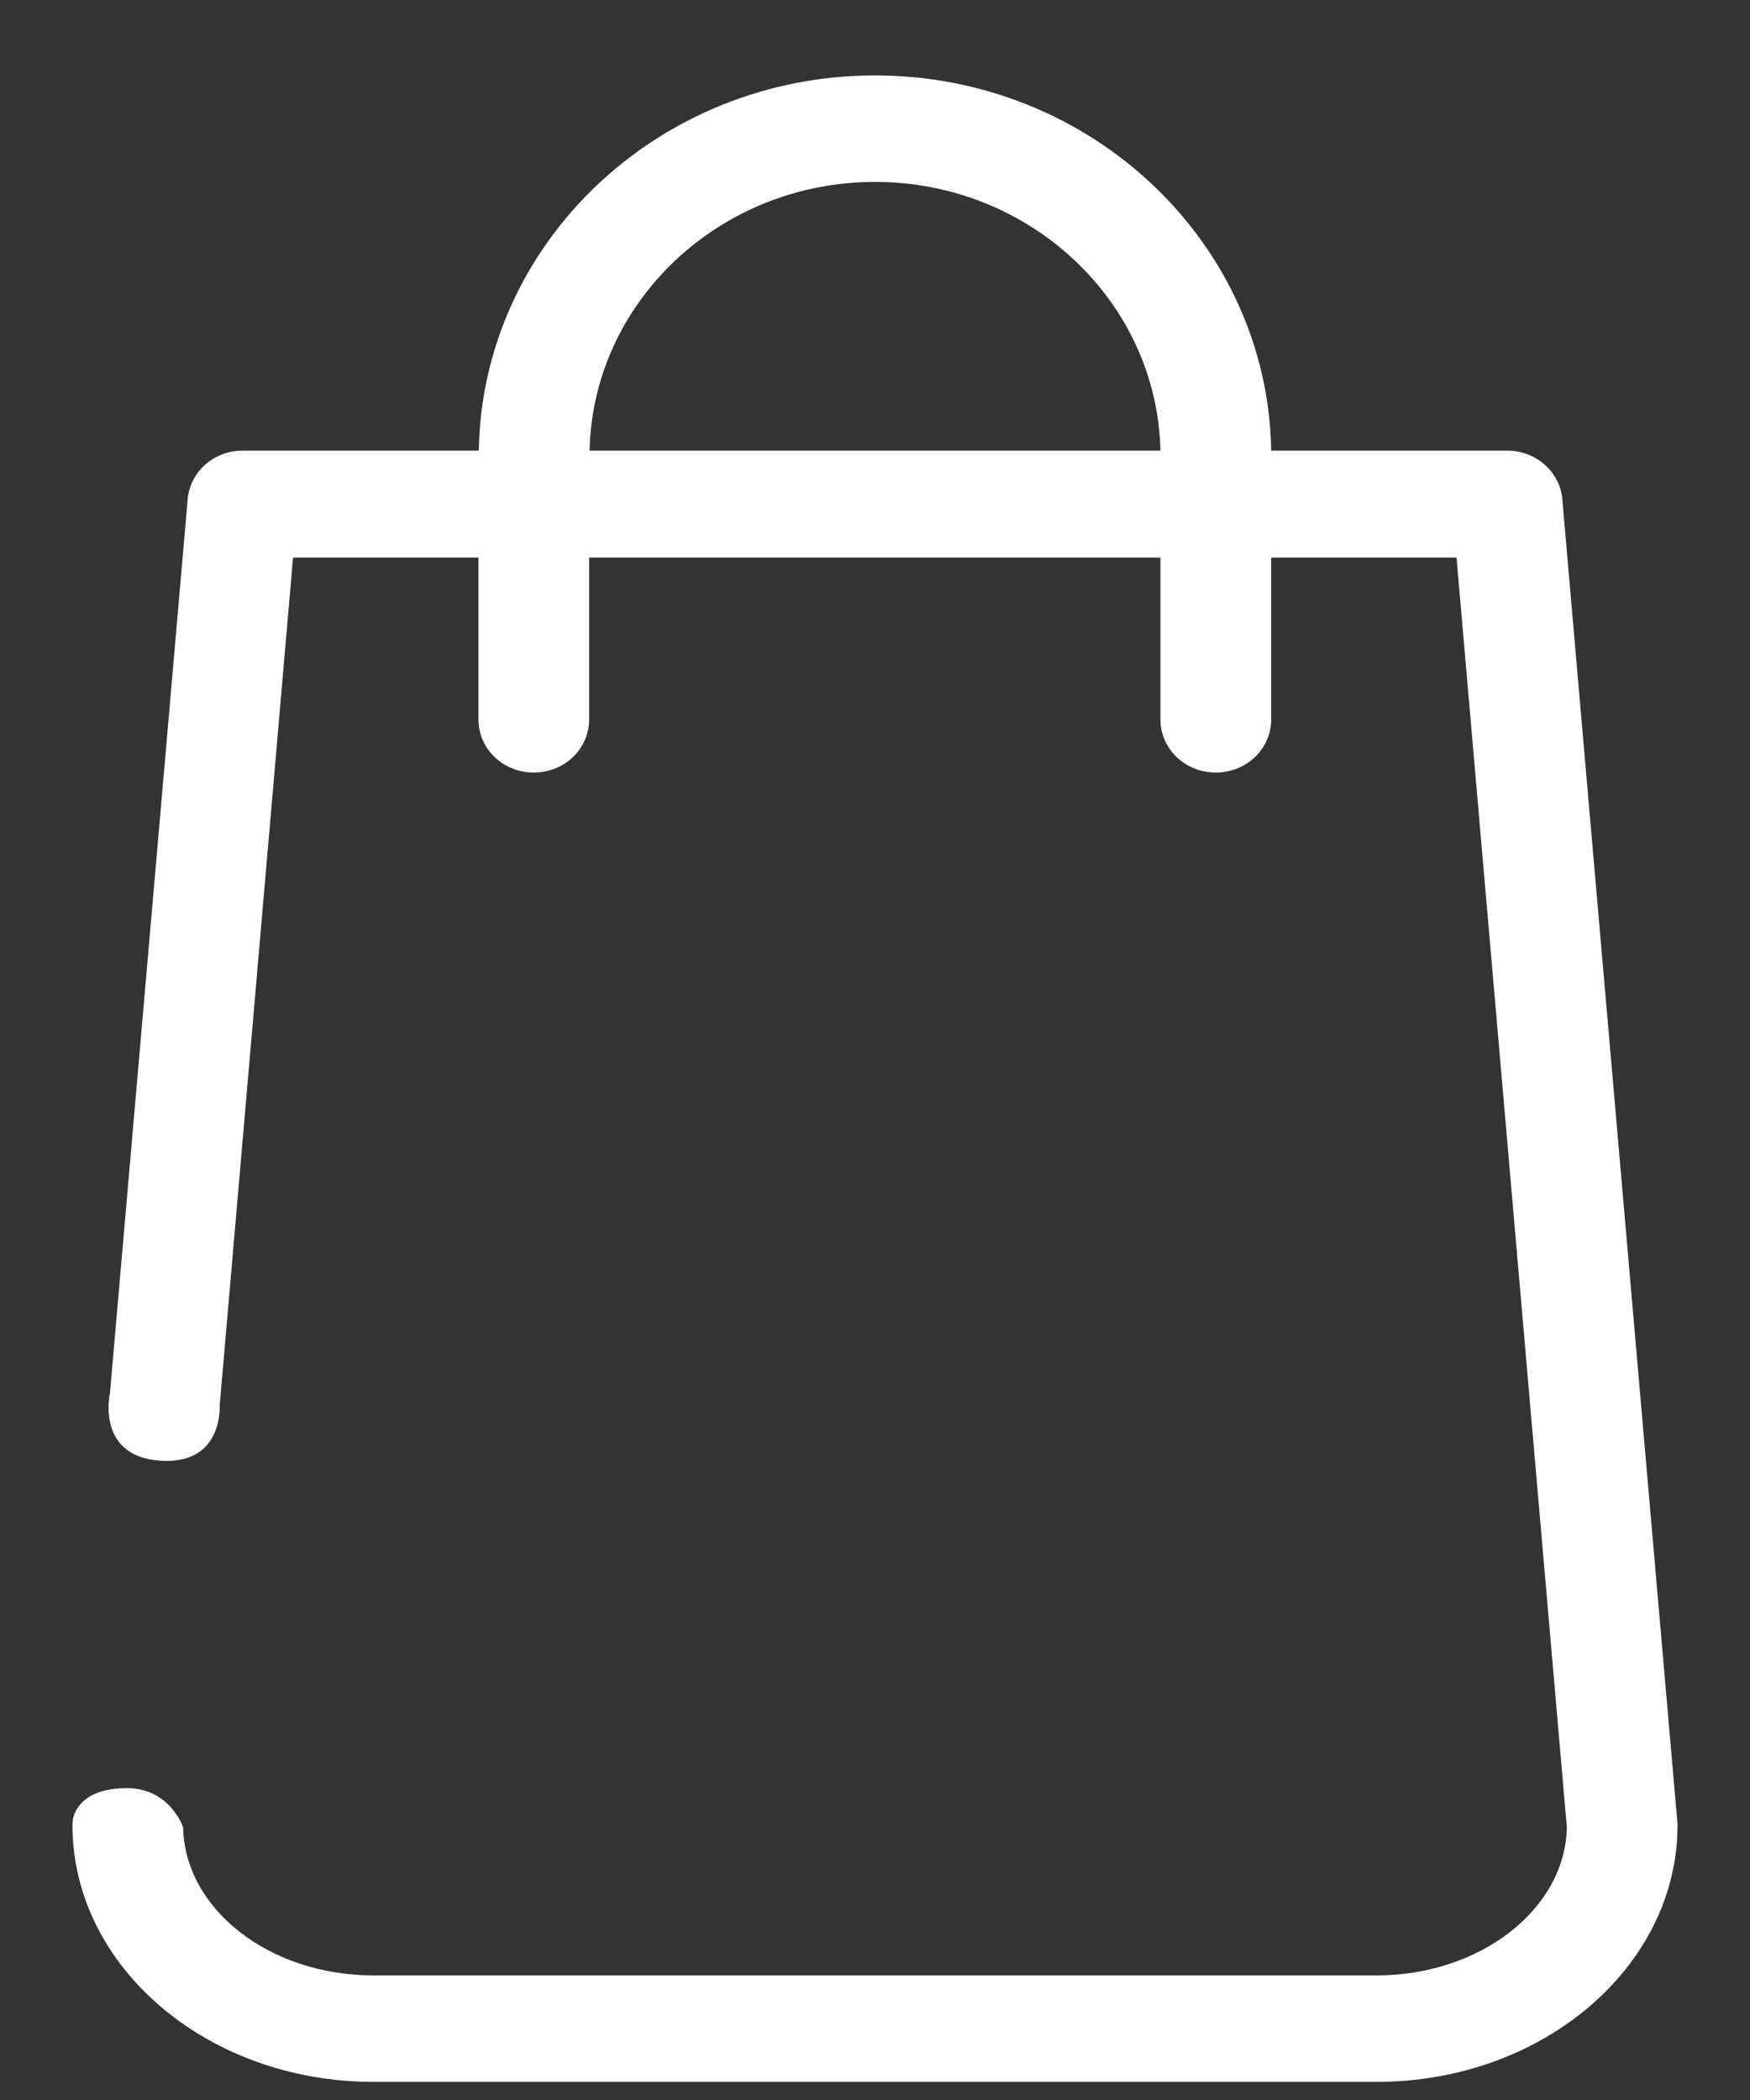 <svg width="20" height="24" viewBox="0 0 20 24" fill="none" xmlns="http://www.w3.org/2000/svg">
<rect x="0" y="0" width="20" height="24" fill="#333333" stroke="none"/>
<path fill-rule="evenodd" clip-rule="evenodd" d="M17.855 5.705L19.168 20.804C19.172 20.822 19.172 20.84 19.172 20.858C19.172 22.477 17.63 23.793 15.732 23.793H4.268C2.37 23.793 0.828 22.477 0.828 20.858C0.828 20.849 0.829 20.84 0.83 20.831C0.831 20.822 0.832 20.813 0.832 20.804C0.832 20.804 0.857 20.436 1.449 20.436C1.947 20.436 2.093 20.885 2.093 20.885C2.112 21.818 3.077 22.576 4.268 22.576H15.732C16.918 22.576 17.888 21.818 17.907 20.885L16.646 6.372H14.528V8.221C14.528 8.559 14.246 8.829 13.895 8.829C13.543 8.829 13.262 8.559 13.262 8.221V6.372H6.733V8.221C6.733 8.559 6.452 8.829 6.1 8.829C5.749 8.829 5.468 8.559 5.468 8.221V6.372H3.349L2.51 16.071C2.51 16.071 2.552 16.748 1.822 16.693C1.09 16.637 1.257 15.919 1.257 15.919L2.145 5.705C2.173 5.389 2.445 5.15 2.773 5.15H5.472C5.51 2.778 7.525 0.862 10 0.862C12.475 0.862 14.49 2.778 14.528 5.15H17.227C17.551 5.15 17.827 5.389 17.855 5.705ZM13.262 5.15C13.225 3.45 11.776 2.079 10 2.079C8.224 2.079 6.775 3.45 6.738 5.15H13.262Z" fill="white"/>
</svg>
